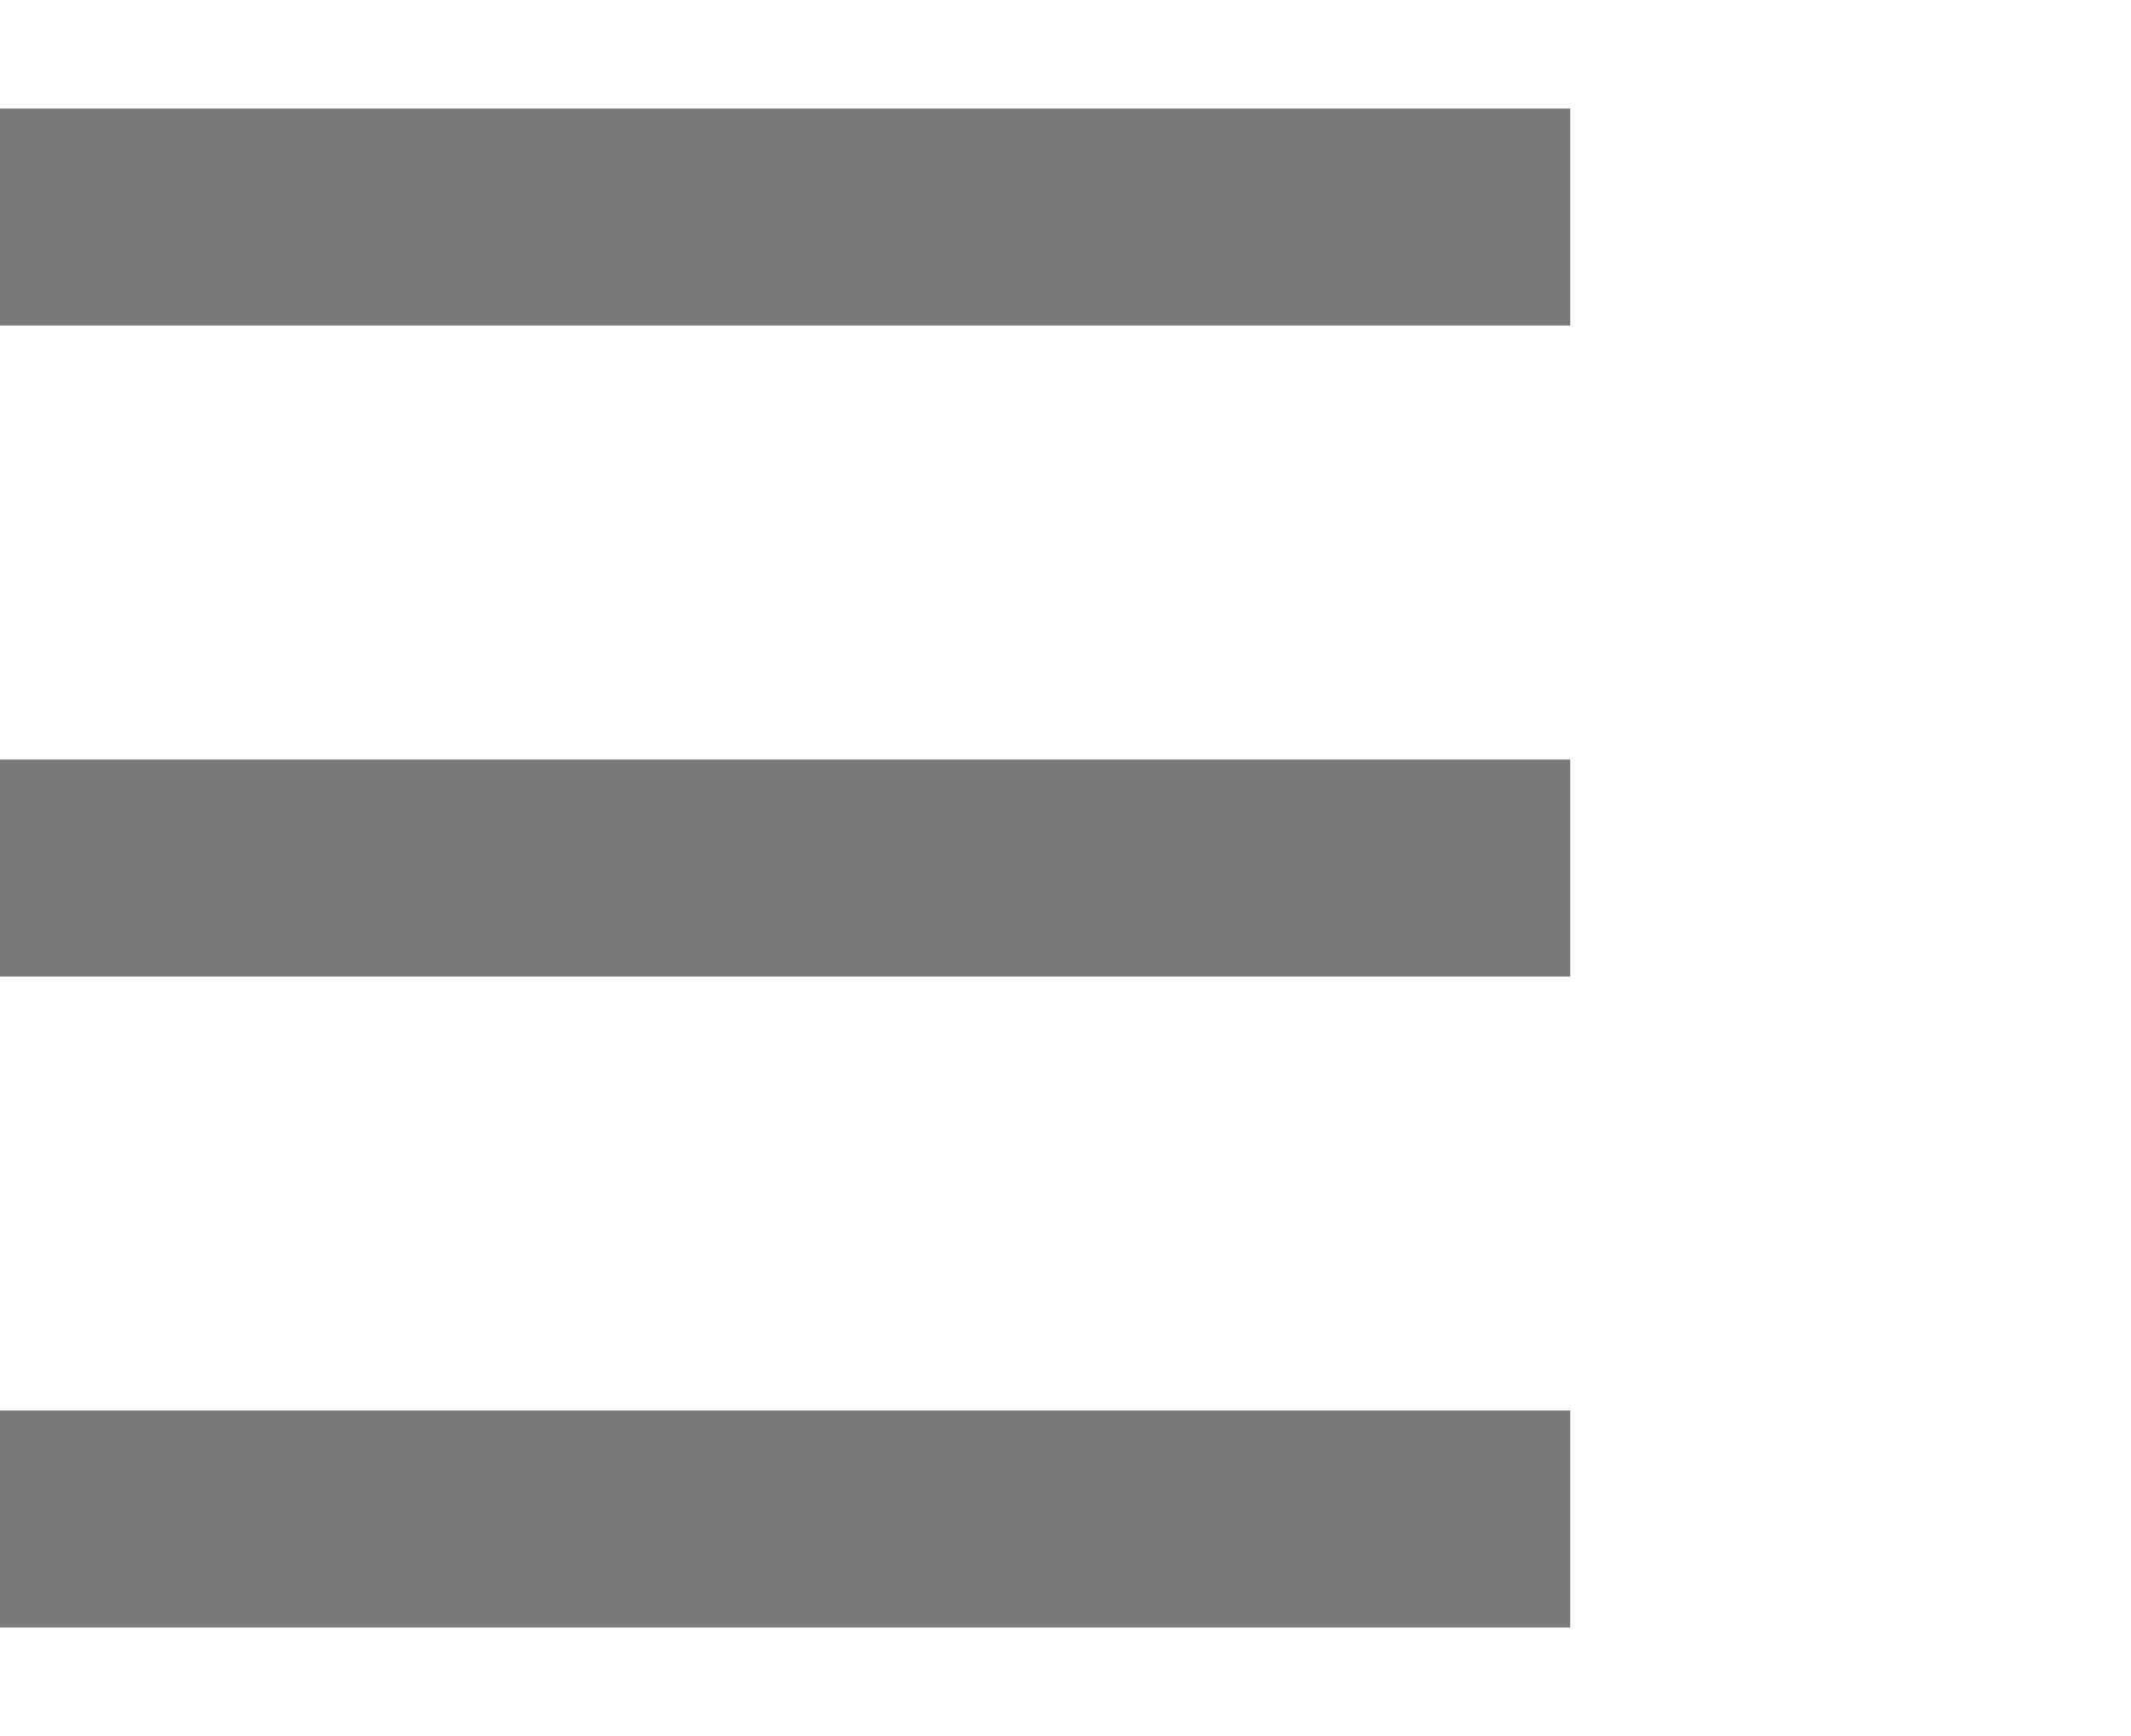 <svg width="27" height="22" viewBox="0 0 27 22" fill="none" xmlns="http://www.w3.org/2000/svg">
<path d="M1 2.375H18.895V3.125H1V2.375ZM1 18.875H18.895V19.625H1V18.875ZM1 10.625H18.895V11.375H1V10.625Z" stroke="#7A7A7A" stroke-width="2"/>
</svg>
